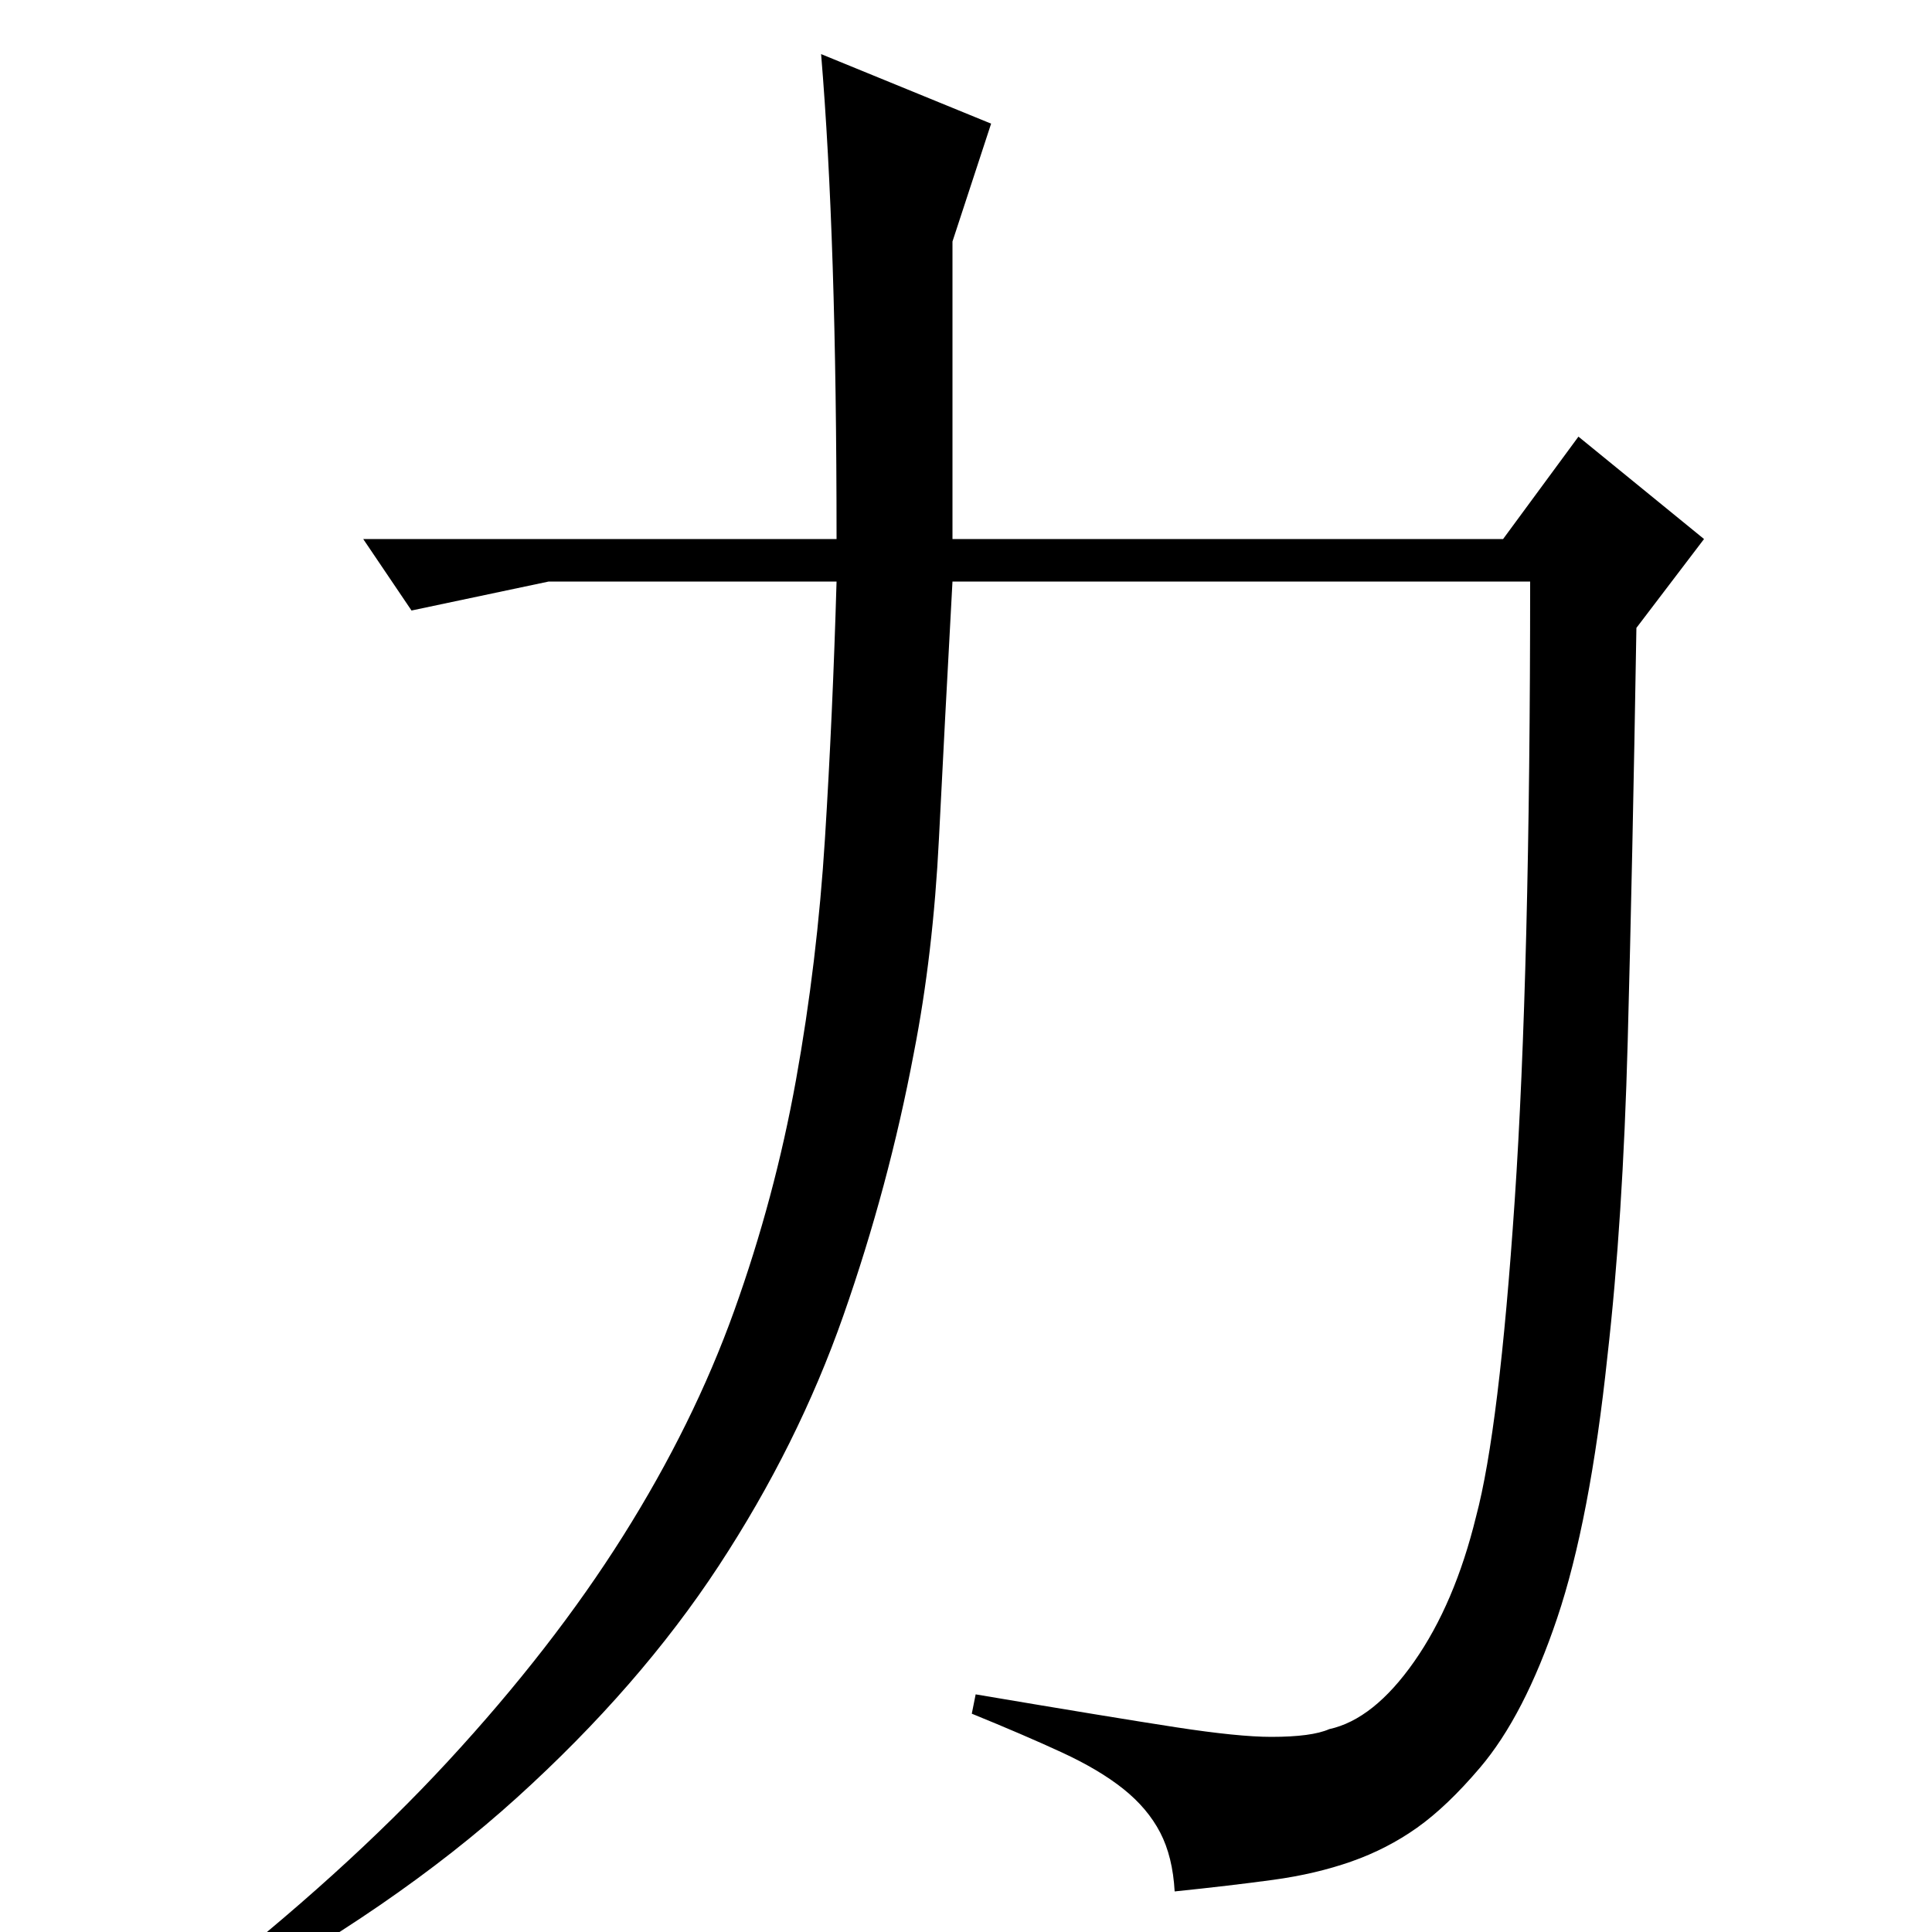 <?xml version="1.0" standalone="no"?>
<!DOCTYPE svg PUBLIC "-//W3C//DTD SVG 1.1//EN" "http://www.w3.org/Graphics/SVG/1.1/DTD/svg11.dtd" >
<svg xmlns="http://www.w3.org/2000/svg" xmlns:xlink="http://www.w3.org/1999/xlink" version="1.1" viewBox="0 -200 1000 1000">
  <g transform="matrix(1 0 0 -1 0 800)">
   <path fill="currentColor"
d="M433 721q0 79 -2 141t-6 110l88 -36l-20 -61v-154h285l39 53l65 -53l-35 -46q-2 -121 -4.5 -214t-10.5 -163q-9 -85 -26 -135.5t-40 -77.5q-17 -20 -32.5 -31t-34 -17.5t-40.5 -9.5t-51 -6q-1 18 -7.5 30.5t-19 22.5t-32 19t-46.5 20l2 10q71 -12 103.5 -17t49.5 -5
q21 0 30 4q23 5 44 35t32 75q12 45 20 163.5t8 320.5h-299q-4 -73 -7 -133t-13 -111q-13 -69 -36.5 -136t-64.5 -129.5t-104.5 -120t-156.5 -107.5l-10 8q77 60 131 118.5t90.5 116.5t57.5 116.5t32 119.5t15 125t6 133h-149l-71 -15l-25 37h245z" />
  </g>

</svg>
